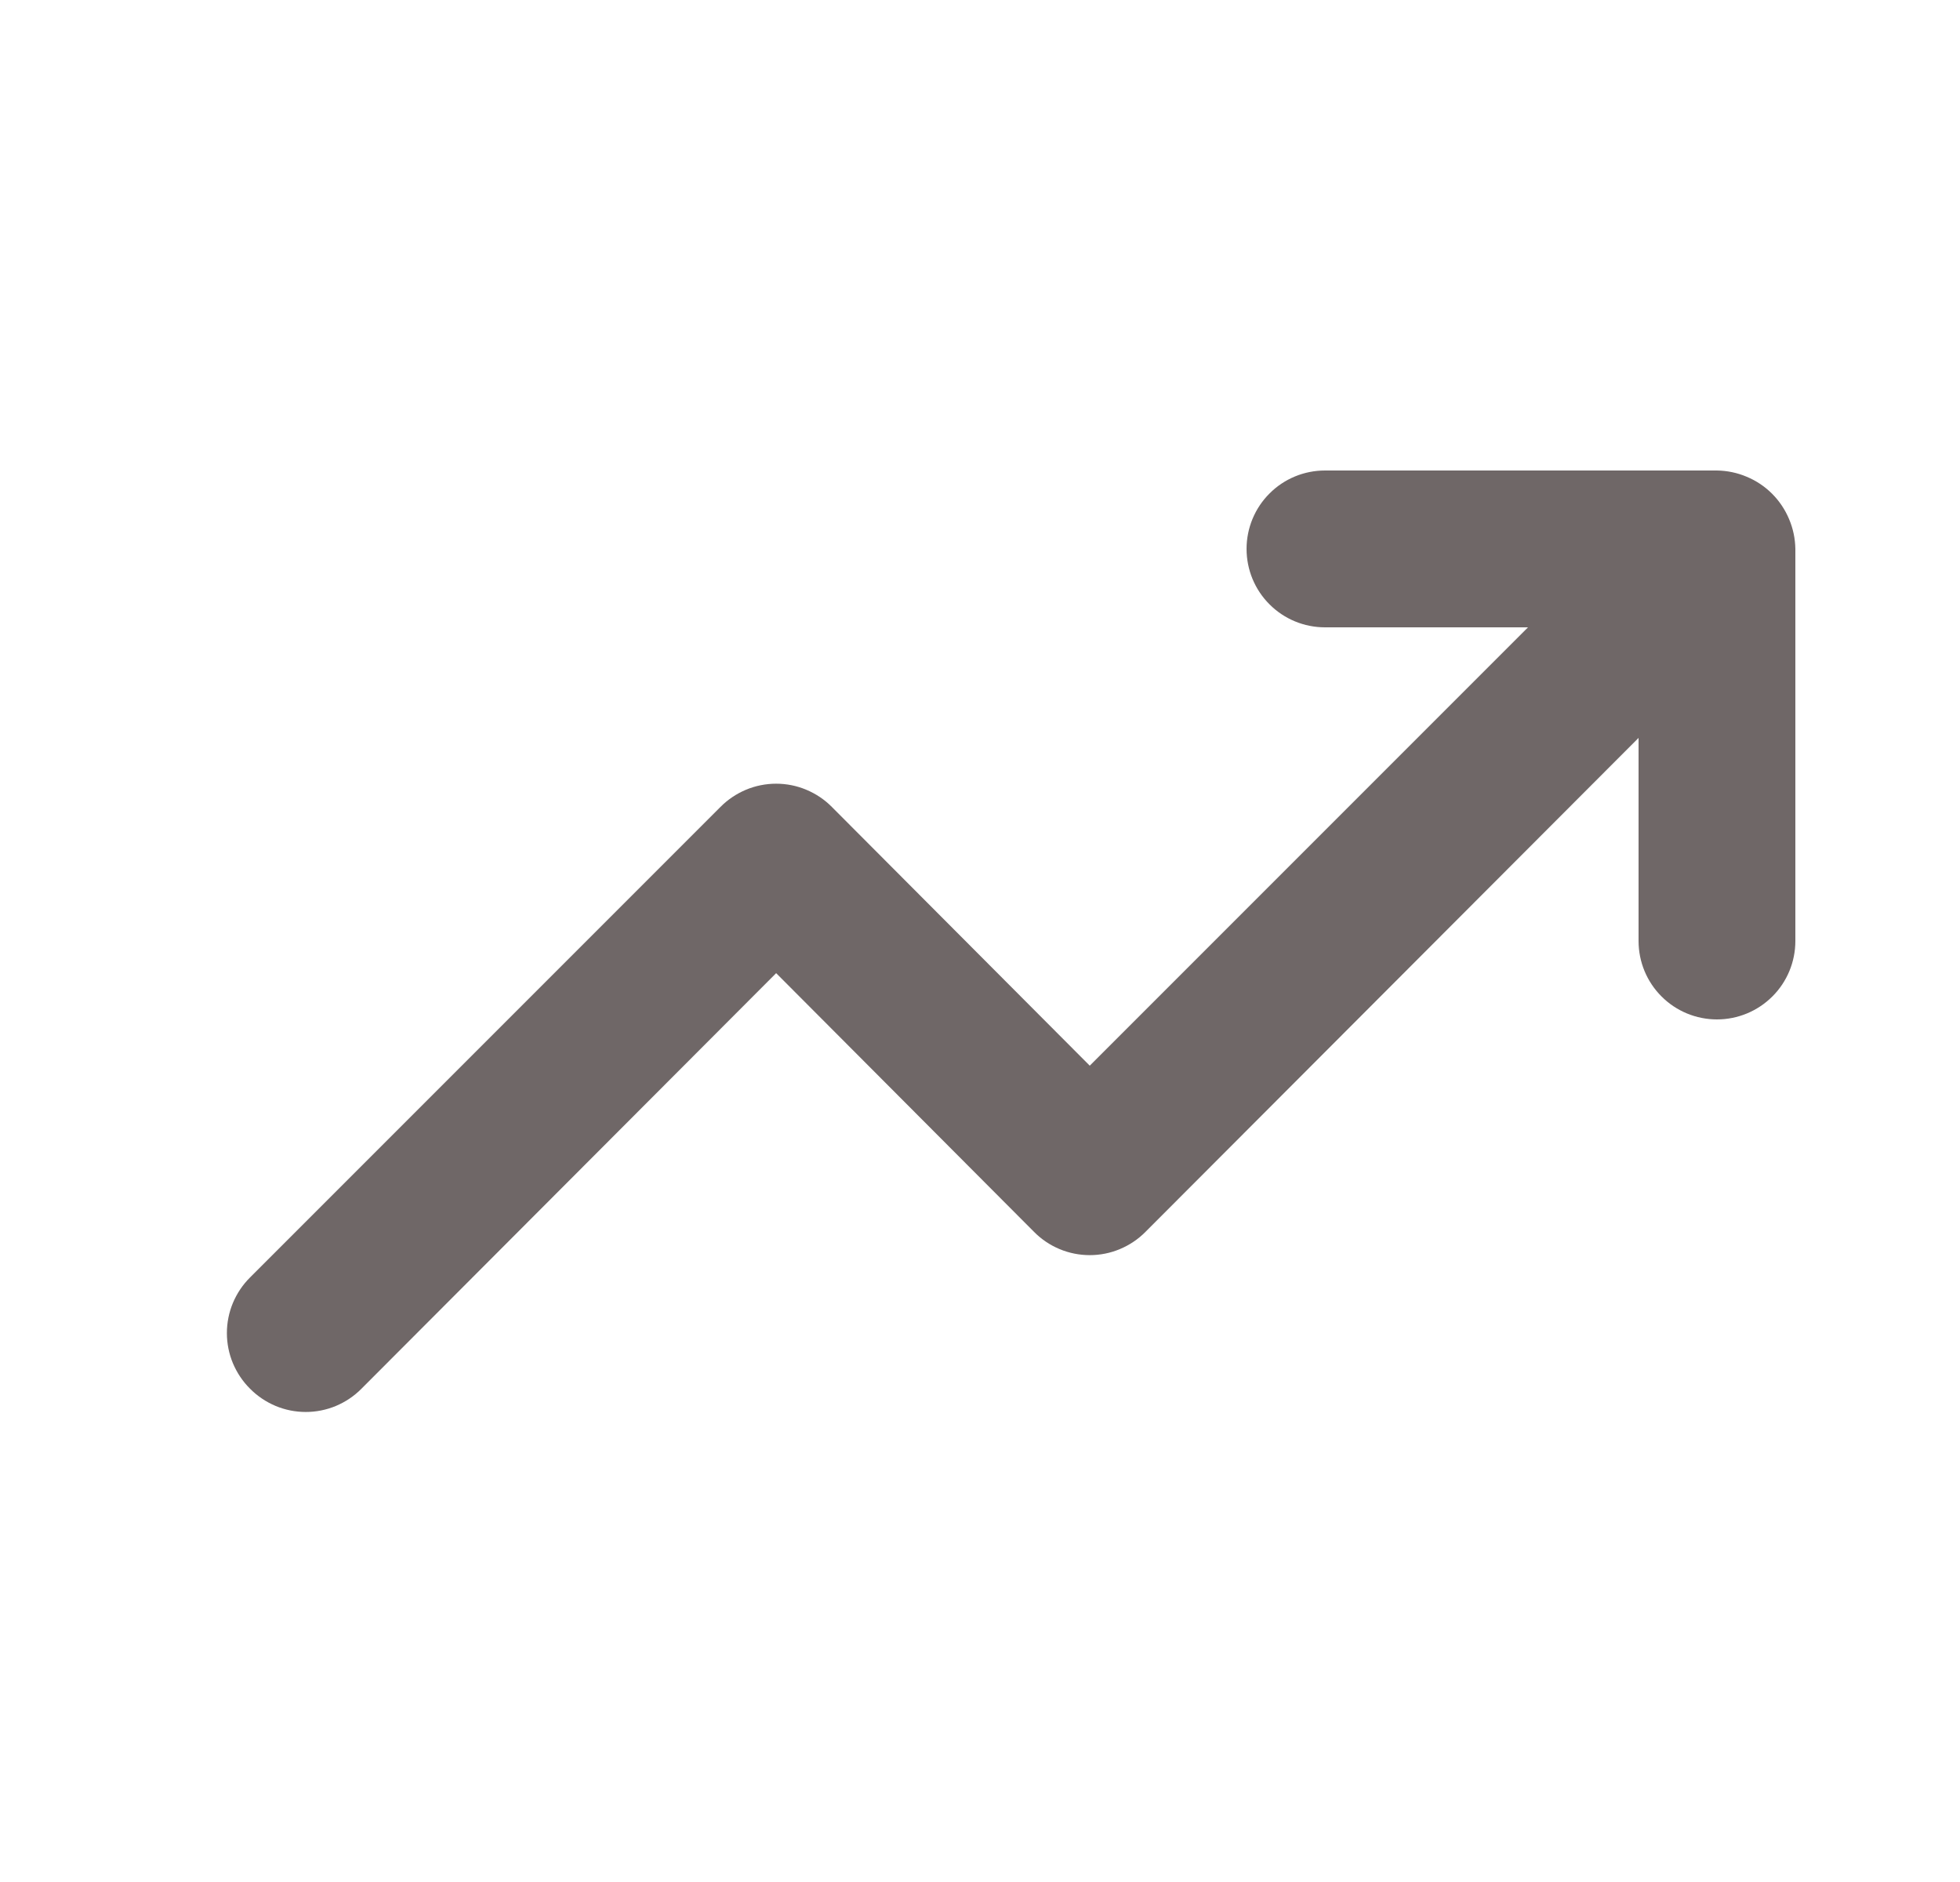 <svg width="25" height="24" viewBox="0 0 25 24" fill="none" xmlns="http://www.w3.org/2000/svg">
<path d="M22.82 6.62C22.718 6.376 22.524 6.181 22.28 6.08C22.16 6.029 22.031 6.002 21.9 6H16.9C16.635 6 16.38 6.105 16.193 6.293C16.005 6.48 15.9 6.735 15.9 7C15.9 7.265 16.005 7.52 16.193 7.707C16.38 7.895 16.635 8 16.9 8H19.49L13.9 13.59L10.61 10.29C10.517 10.196 10.406 10.122 10.284 10.071C10.163 10.02 10.032 9.994 9.9 9.994C9.768 9.994 9.637 10.02 9.515 10.071C9.394 10.122 9.283 10.196 9.19 10.29L3.19 16.29C3.096 16.383 3.022 16.494 2.971 16.615C2.92 16.737 2.894 16.868 2.894 17C2.894 17.132 2.92 17.263 2.971 17.385C3.022 17.506 3.096 17.617 3.19 17.71C3.283 17.804 3.394 17.878 3.515 17.929C3.637 17.98 3.768 18.006 3.9 18.006C4.032 18.006 4.163 17.98 4.285 17.929C4.406 17.878 4.517 17.804 4.61 17.71L9.9 12.41L13.19 15.71C13.283 15.804 13.393 15.878 13.515 15.929C13.637 15.98 13.768 16.006 13.9 16.006C14.032 16.006 14.163 15.98 14.284 15.929C14.406 15.878 14.517 15.804 14.61 15.71L20.9 9.41V12C20.9 12.265 21.005 12.52 21.193 12.707C21.38 12.895 21.635 13 21.9 13C22.165 13 22.419 12.895 22.607 12.707C22.795 12.52 22.9 12.265 22.9 12V7C22.898 6.869 22.871 6.74 22.82 6.62Z" fill="#6F6767"/>
</svg>
